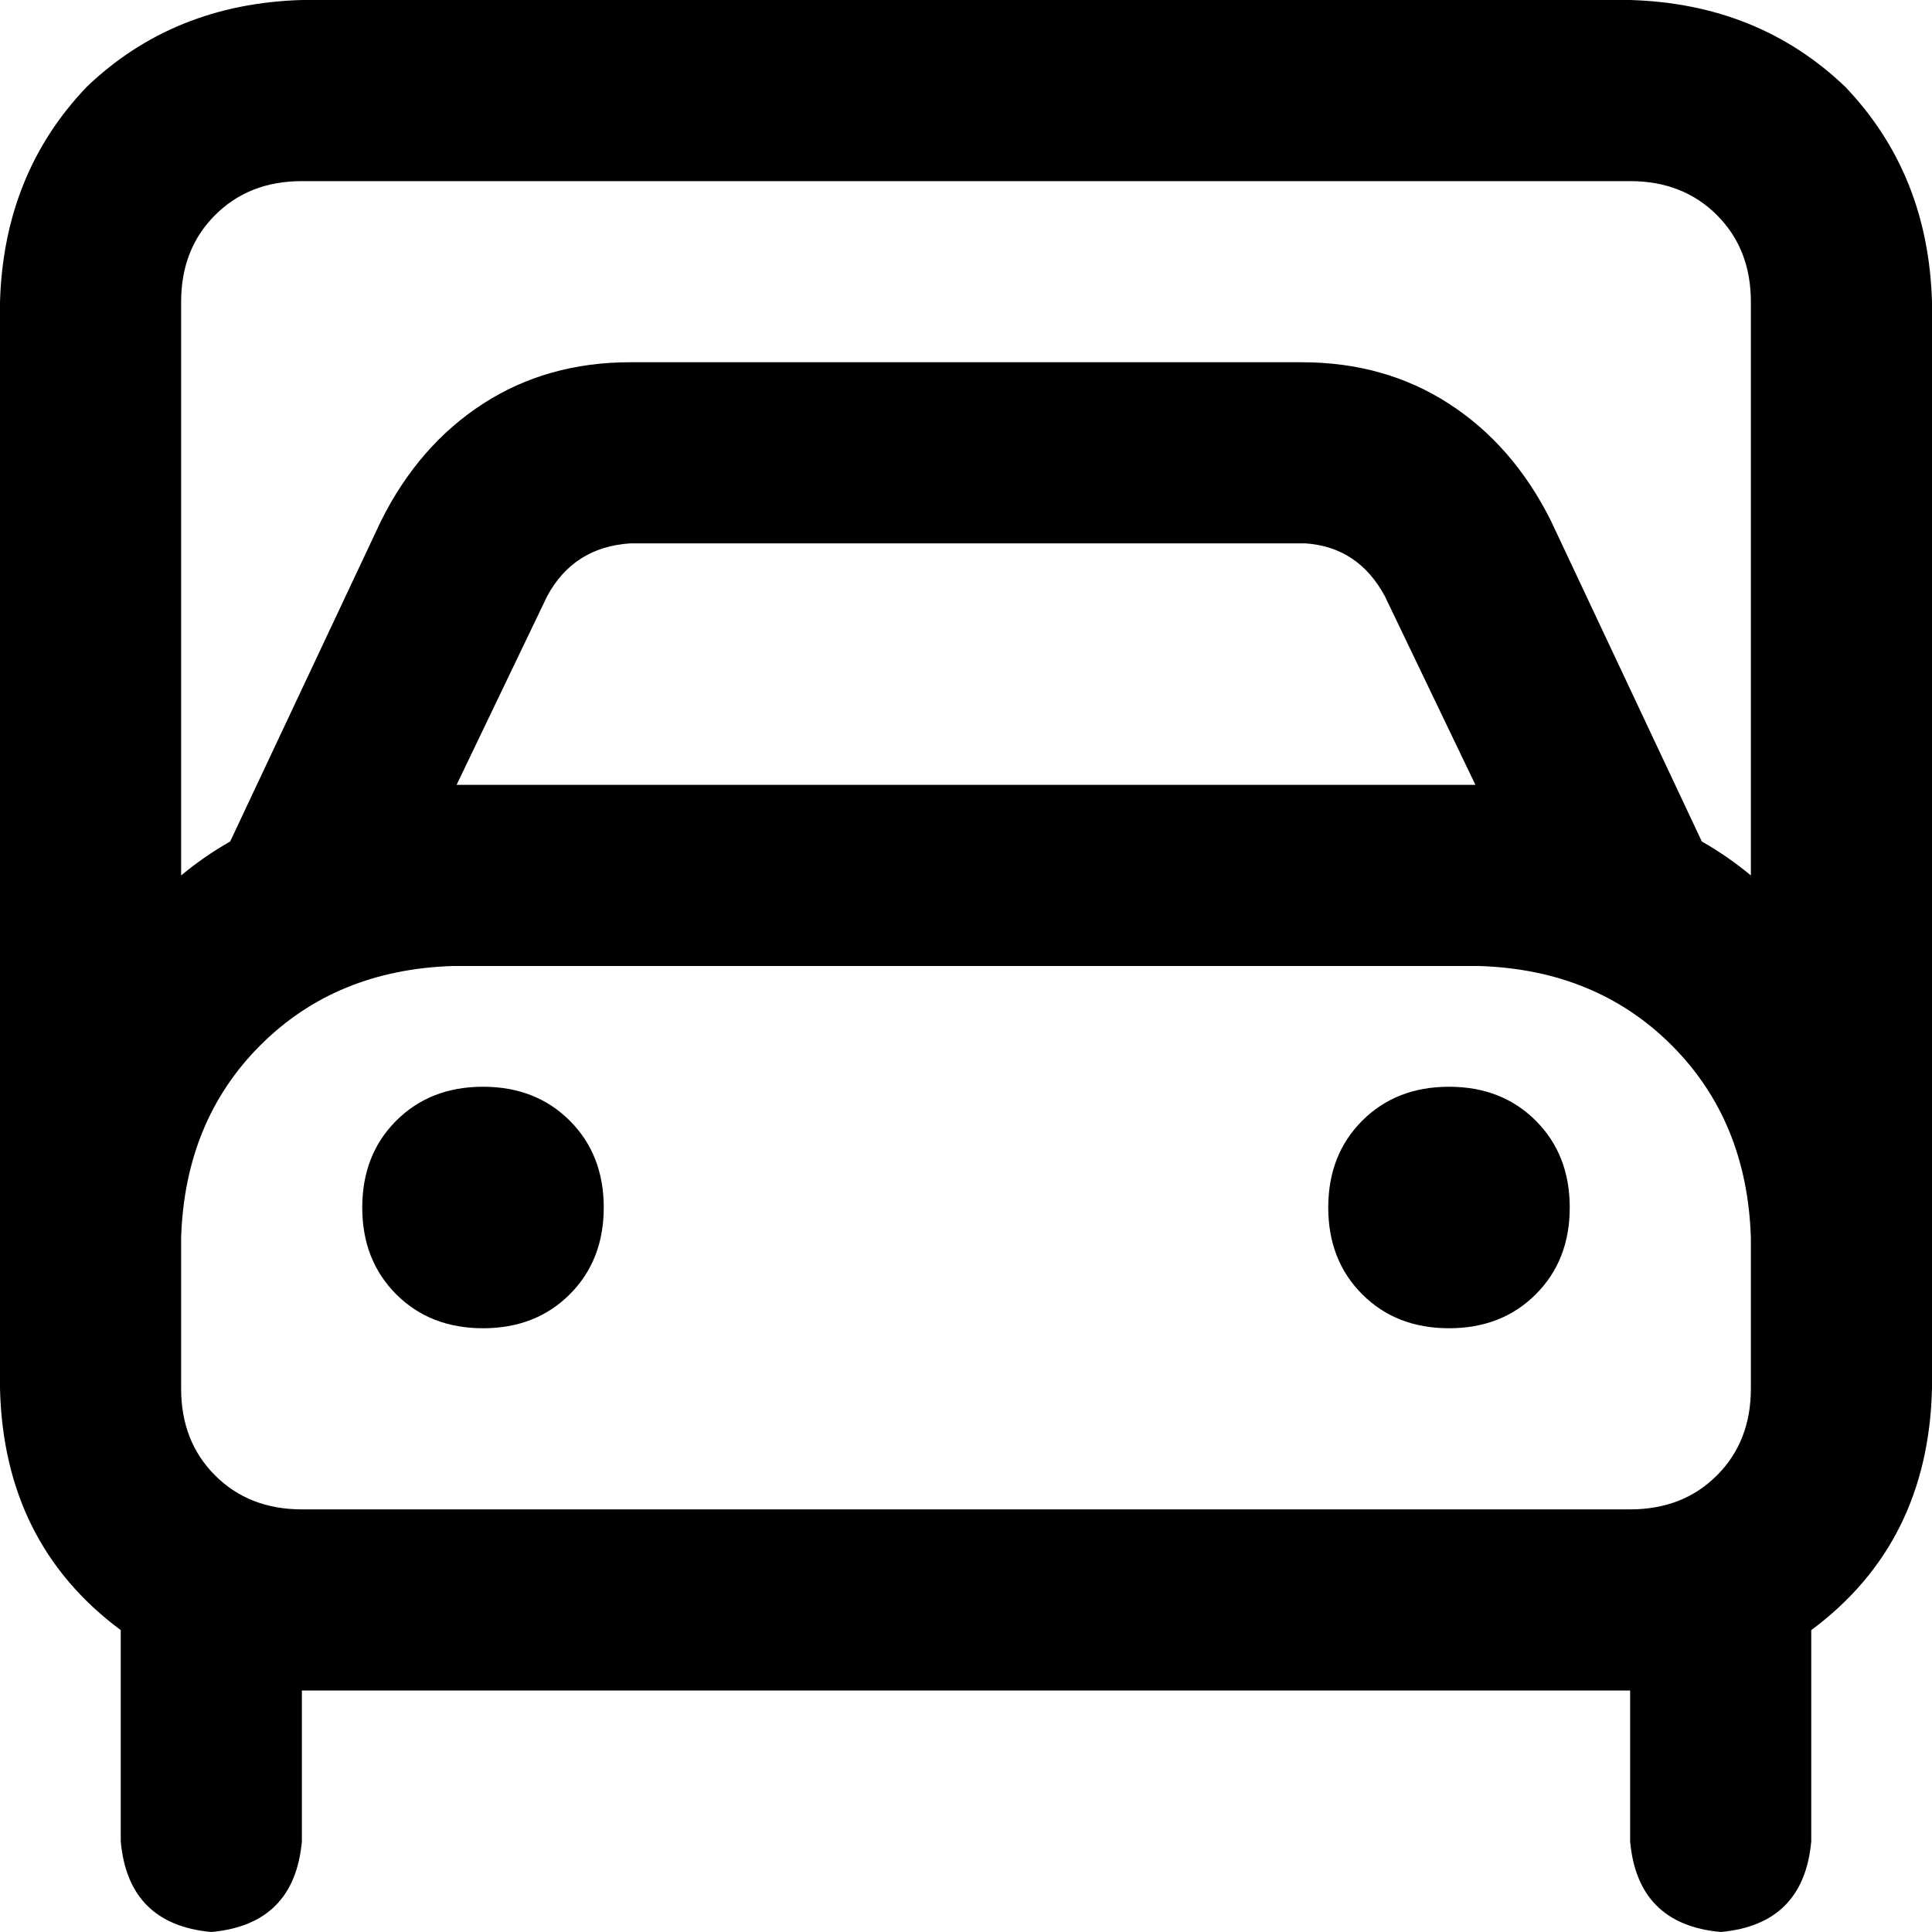 <svg xmlns="http://www.w3.org/2000/svg" viewBox="0 0 512 512">
  <path d="M 80 48 Q 66 48 57 57 L 57 57 Q 48 66 48 80 L 48 232 Q 54 227 61 223 L 101 138 Q 111 118 128 107 Q 145 96 167 96 L 345 96 Q 367 96 384 107 Q 401 118 411 138 L 451 223 Q 458 227 464 232 L 464 80 Q 464 66 455 57 Q 446 48 432 48 L 80 48 L 80 48 Z M 48 328 L 48 368 Q 48 382 57 391 Q 66 400 80 400 L 432 400 Q 446 400 455 391 Q 464 382 464 368 L 464 328 Q 463 297 443 277 Q 423 257 392 256 L 120 256 Q 89 257 69 277 Q 49 297 48 328 L 48 328 Z M 0 328 L 0 80 Q 1 46 23 23 Q 46 1 80 0 L 432 0 Q 466 1 489 23 Q 511 46 512 80 L 512 328 L 512 368 Q 511 409 480 432 L 480 488 Q 478 510 456 512 Q 434 510 432 488 L 432 448 L 80 448 L 80 488 Q 78 510 56 512 Q 34 510 32 488 L 32 432 Q 1 409 0 368 L 0 328 L 0 328 Z M 121 208 L 391 208 L 367 158 Q 360 145 346 144 L 167 144 Q 152 145 145 158 L 121 208 L 121 208 Z M 96 320 Q 96 306 105 297 L 105 297 Q 114 288 128 288 Q 142 288 151 297 Q 160 306 160 320 Q 160 334 151 343 Q 142 352 128 352 Q 114 352 105 343 Q 96 334 96 320 L 96 320 Z M 384 288 Q 398 288 407 297 L 407 297 Q 416 306 416 320 Q 416 334 407 343 Q 398 352 384 352 Q 370 352 361 343 Q 352 334 352 320 Q 352 306 361 297 Q 370 288 384 288 L 384 288 Z" />
</svg>